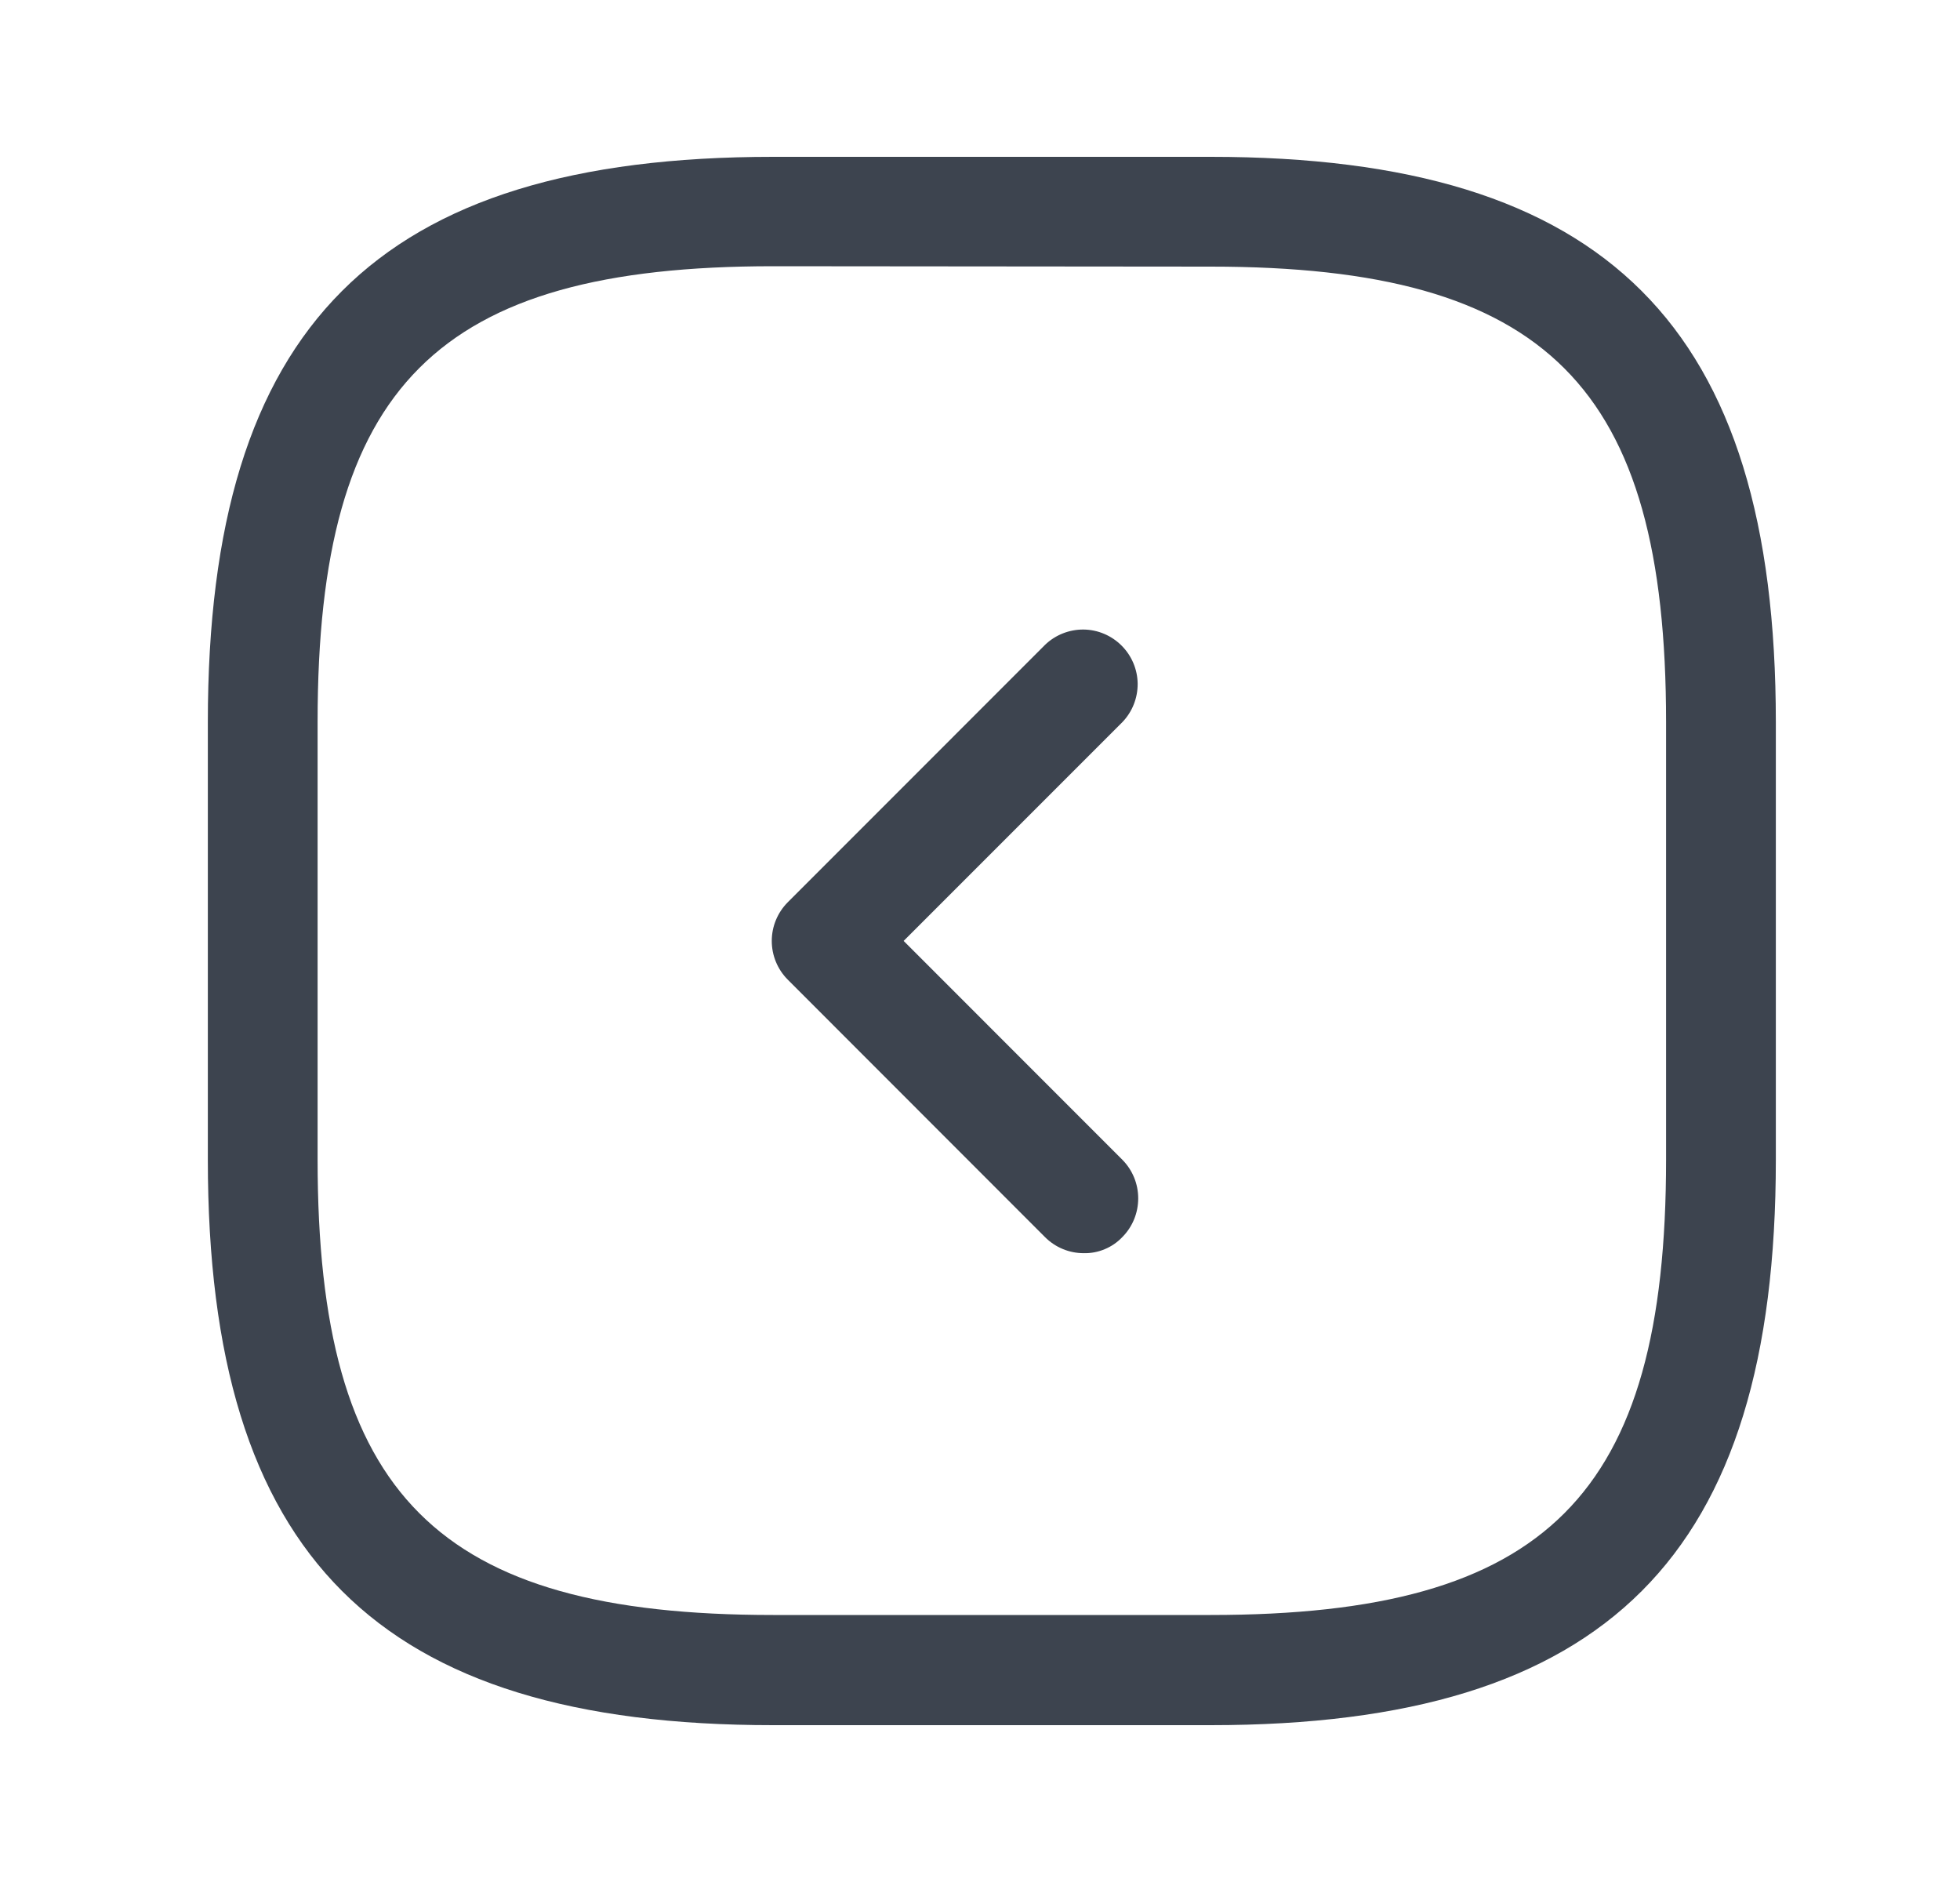 <svg width="25" height="24" viewBox="0 0 25 24" fill="none" xmlns="http://www.w3.org/2000/svg">
<path d="M15.442 22H9.861C4.813 22 2.651 19.842 2.651 14.79V9.21C2.651 4.162 4.809 2 9.861 2H15.442C20.489 2 22.651 4.158 22.651 9.21V14.79C22.651 19.842 20.493 22 15.442 22ZM9.861 3.395C5.575 3.395 4.051 4.919 4.051 9.205V14.786C4.051 19.071 5.575 20.595 9.861 20.595H15.442C19.728 20.595 21.251 19.071 21.251 14.786V9.21C21.251 4.924 19.728 3.4 15.442 3.4L9.861 3.395Z" fill="#3D444F"/>
<path d="M13.823 15.981C13.731 15.981 13.64 15.963 13.556 15.928C13.471 15.893 13.394 15.841 13.329 15.776L10.047 12.492C9.917 12.361 9.844 12.184 9.844 11.999C9.844 11.815 9.917 11.638 10.047 11.507L13.33 8.223C13.462 8.096 13.638 8.027 13.82 8.028C14.003 8.03 14.177 8.104 14.306 8.233C14.435 8.362 14.509 8.536 14.511 8.719C14.512 8.901 14.443 9.077 14.316 9.209L11.526 11.999L14.316 14.79C14.446 14.921 14.518 15.098 14.518 15.282C14.518 15.467 14.446 15.644 14.316 15.775C14.253 15.842 14.176 15.895 14.091 15.93C14.006 15.966 13.915 15.983 13.823 15.981Z" fill="#3D444F"/>
</svg>
